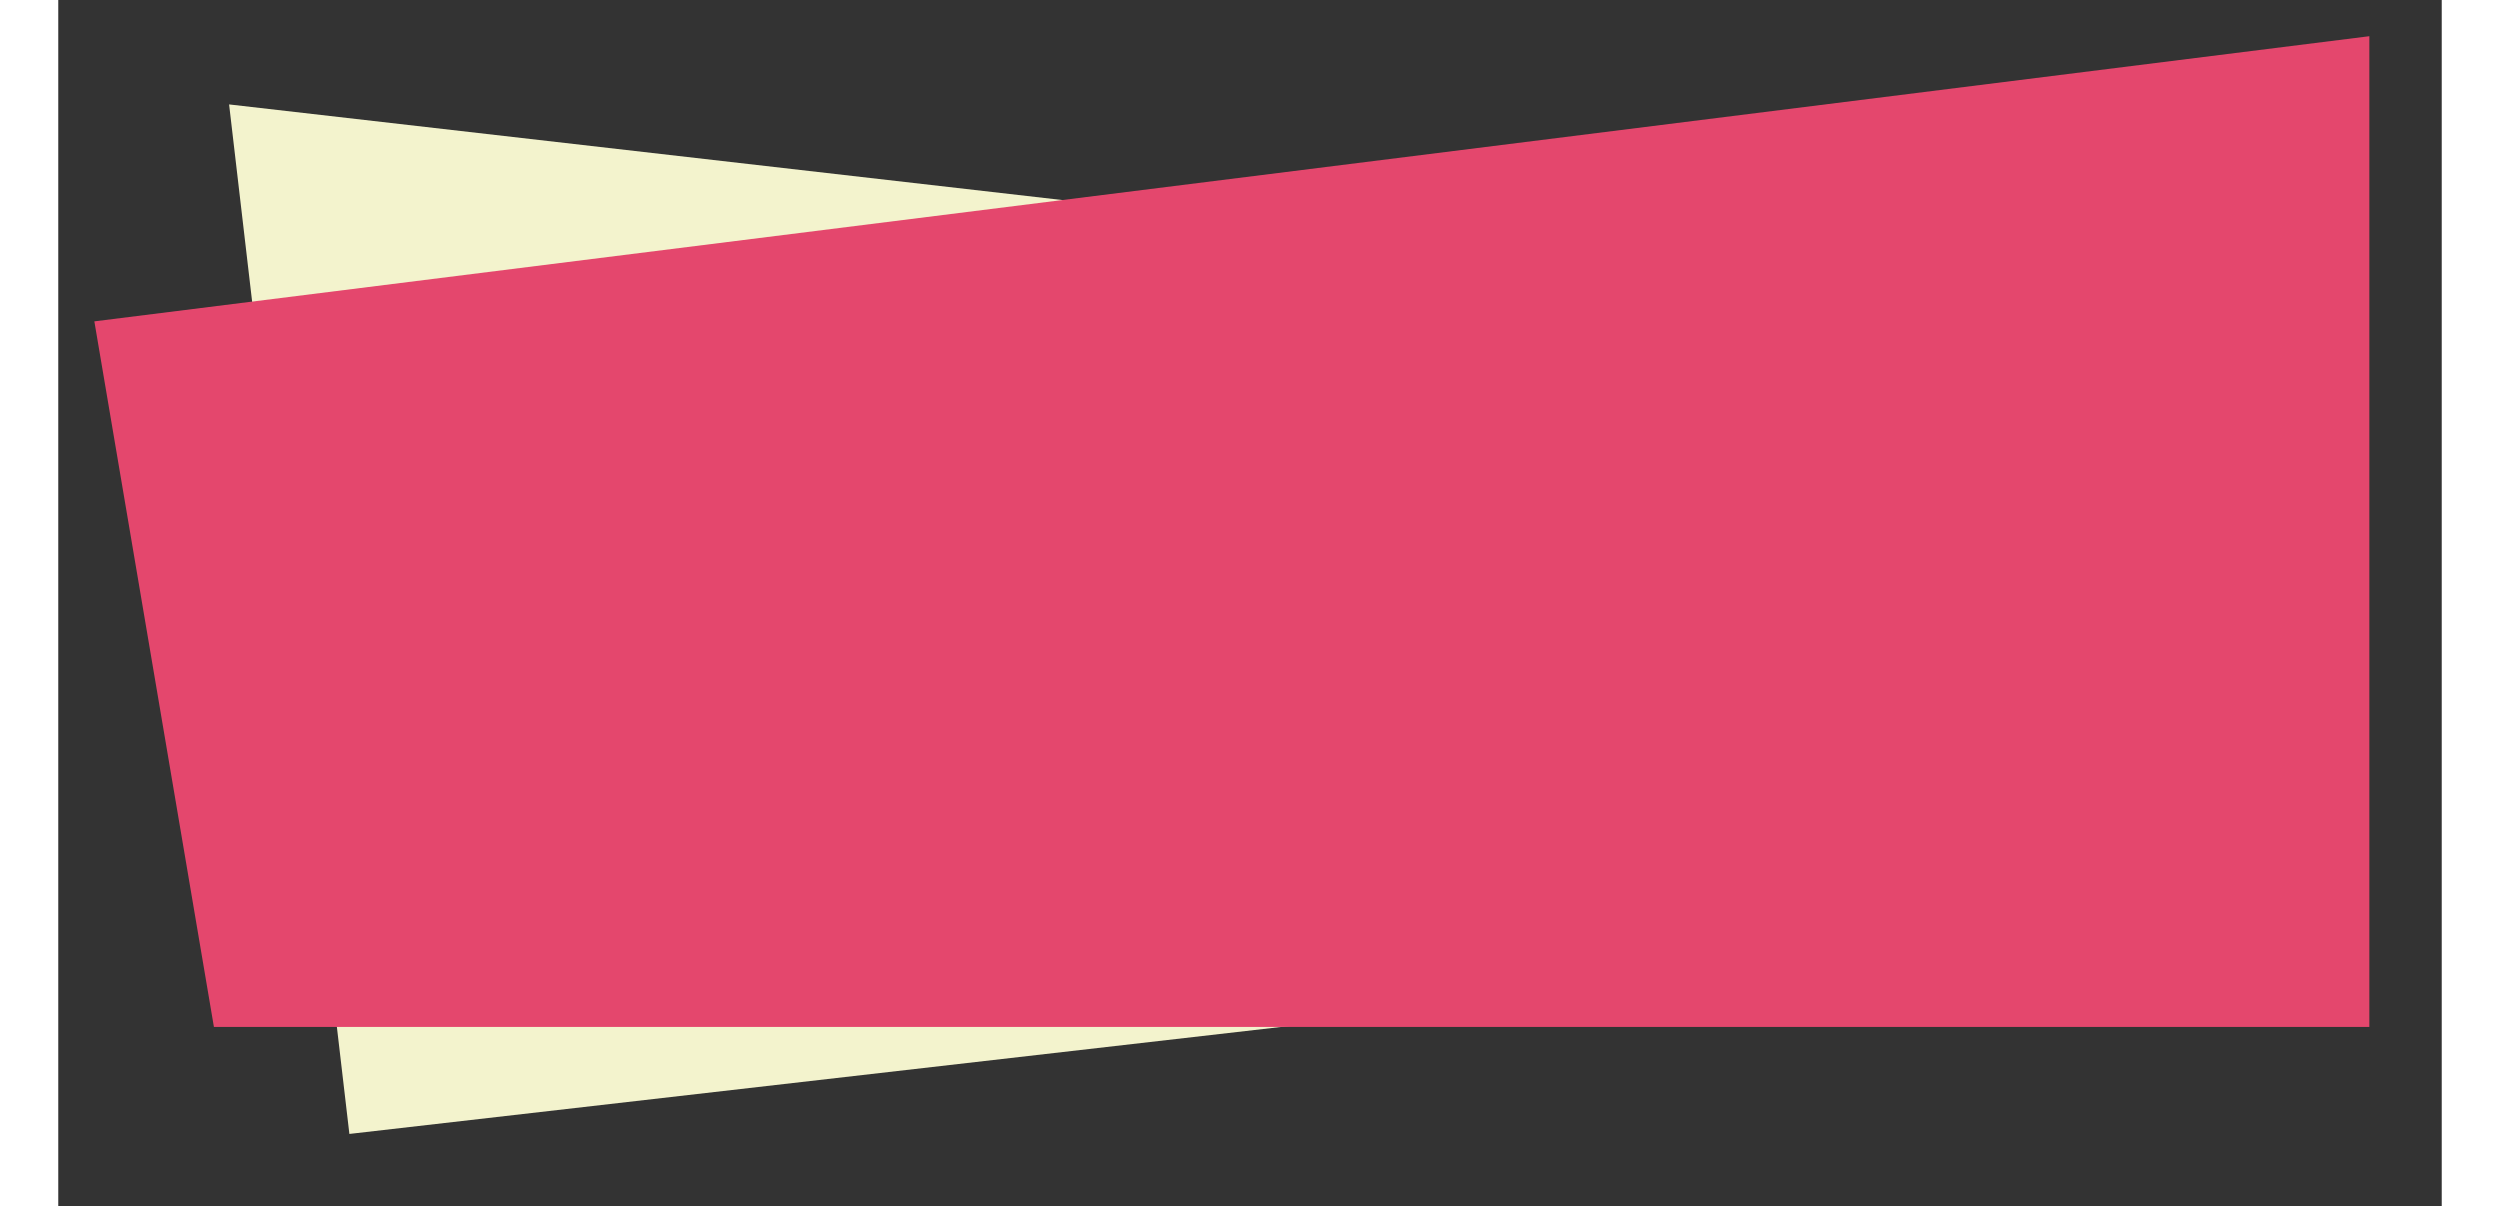 <?xml version="1.0" encoding="UTF-8" standalone="no"?>
<!DOCTYPE svg PUBLIC "-//W3C//DTD SVG 1.1//EN" "http://www.w3.org/Graphics/SVG/1.1/DTD/svg11.dtd">
<svg version="1.1" xmlns="http://www.w3.org/2000/svg" xmlns:xlink="http://www.w3.org/1999/xlink" preserveAspectRatio="xMidYMid meet" viewBox="281.893 301.878 98.88 50.044" width="94.38" height="45.54"><rect x="281.893" y="301.878" width="98.88" height="50.044" fill="#333333" stroke="none"/><defs><path d="M355.99 313.9L357.2 341.66L293.97 348.92L288.98 306.21L355.99 313.9Z" id="a21Znkeoh"></path><path d="M288.35 344.48L377.77 344.48L377.77 303.38L283.39 315.21L288.35 344.48Z" id="b12XeA4FH4"></path></defs><g><g><use xlink:href="#a21Znkeoh" opacity="1" fill="#f3f3cd" fill-opacity="1"></use></g><g><use xlink:href="#b12XeA4FH4" opacity="1" fill="#e4476d" fill-opacity="1"></use></g></g></svg>